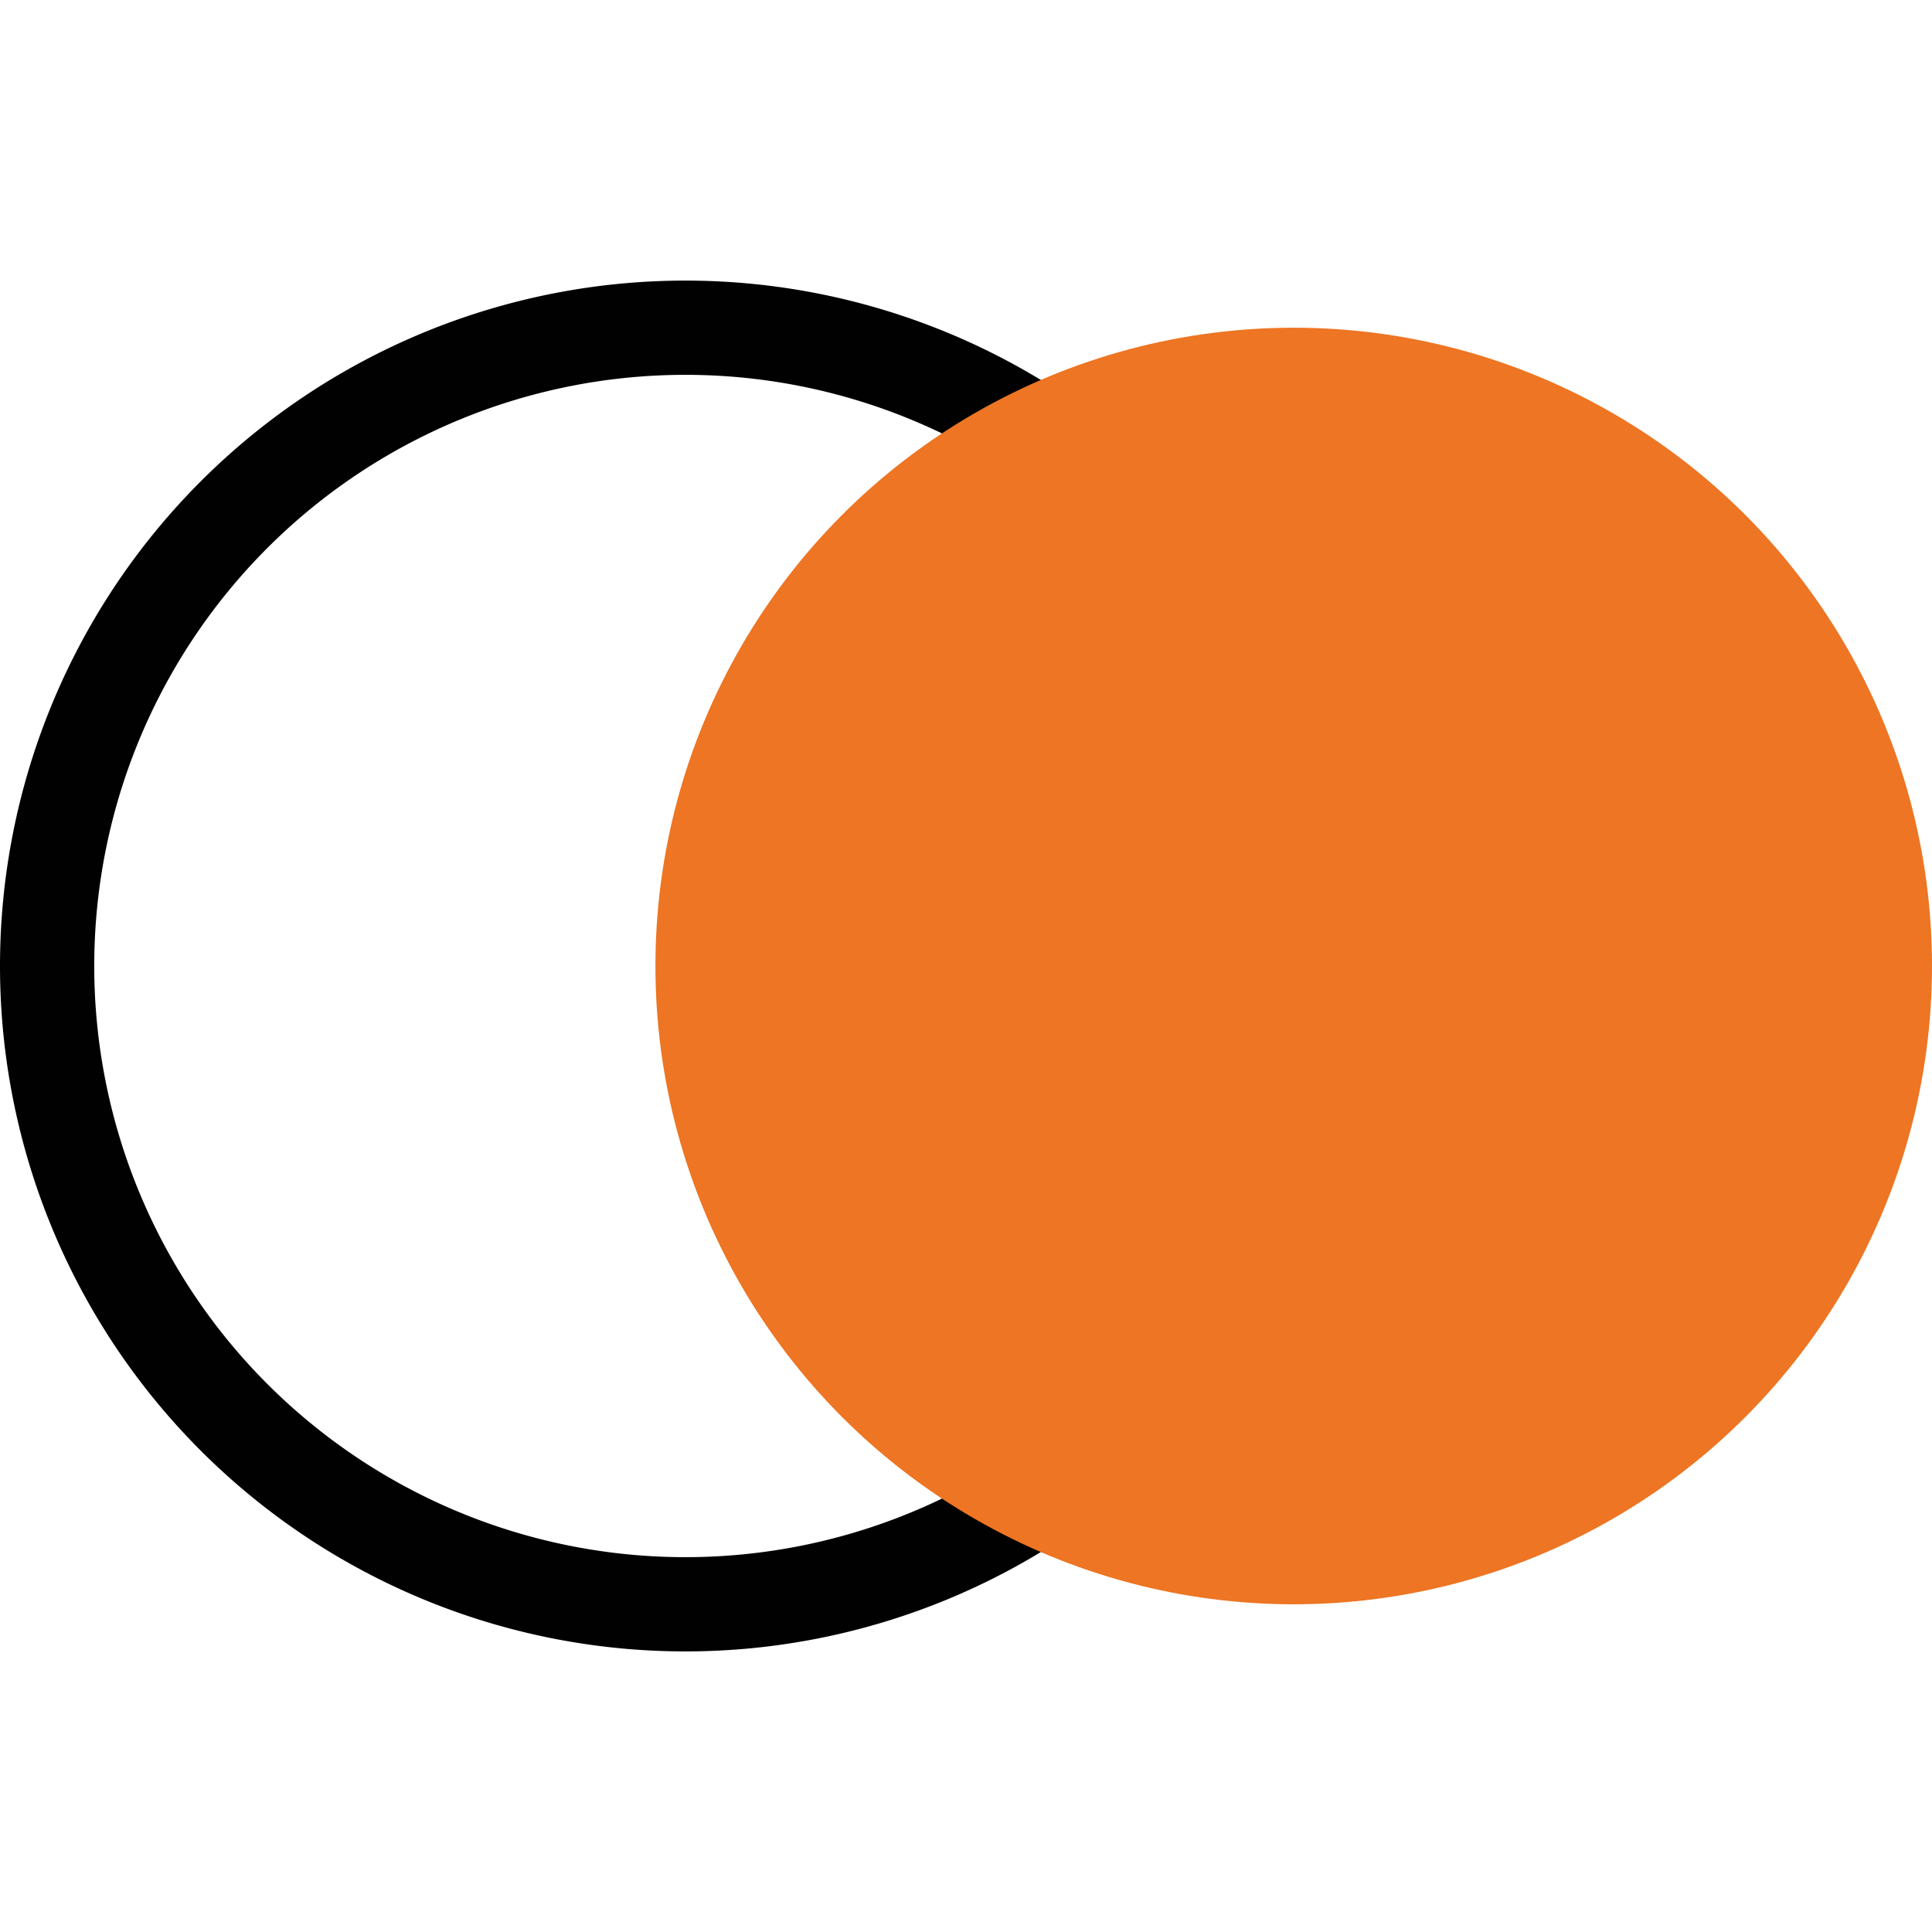 <svg xmlns="http://www.w3.org/2000/svg" width="64" height="64" viewBox="0 0 45.1 32">
  <defs>
    <style>
      .cls-1 {
        fill: #010101;
      }

      .cls-2 {
        fill: #ed7523;
      }
    </style>
  </defs>
  <title>Group-13</title>
  <g id="Layer_2" data-name="Layer 2">
    <g id="Layer_1-2" data-name="Layer 1">
      <g id="Group-13">
        <g id="Oval">
          <path class="cls-1" d="M16,0A16,16,0,1,1,0,16,16,16,0,0,1,16,0Zm0,29.8A13.8,13.8,0,1,0,2.2,16,13.8,13.8,0,0,0,16,29.8Z"/>
        </g>
        <g id="Oval-Copy">
          <circle class="cls-2" cx="30.2" cy="16" r="14.9"/>
        </g>
      </g>
    </g>
  </g>
</svg>
